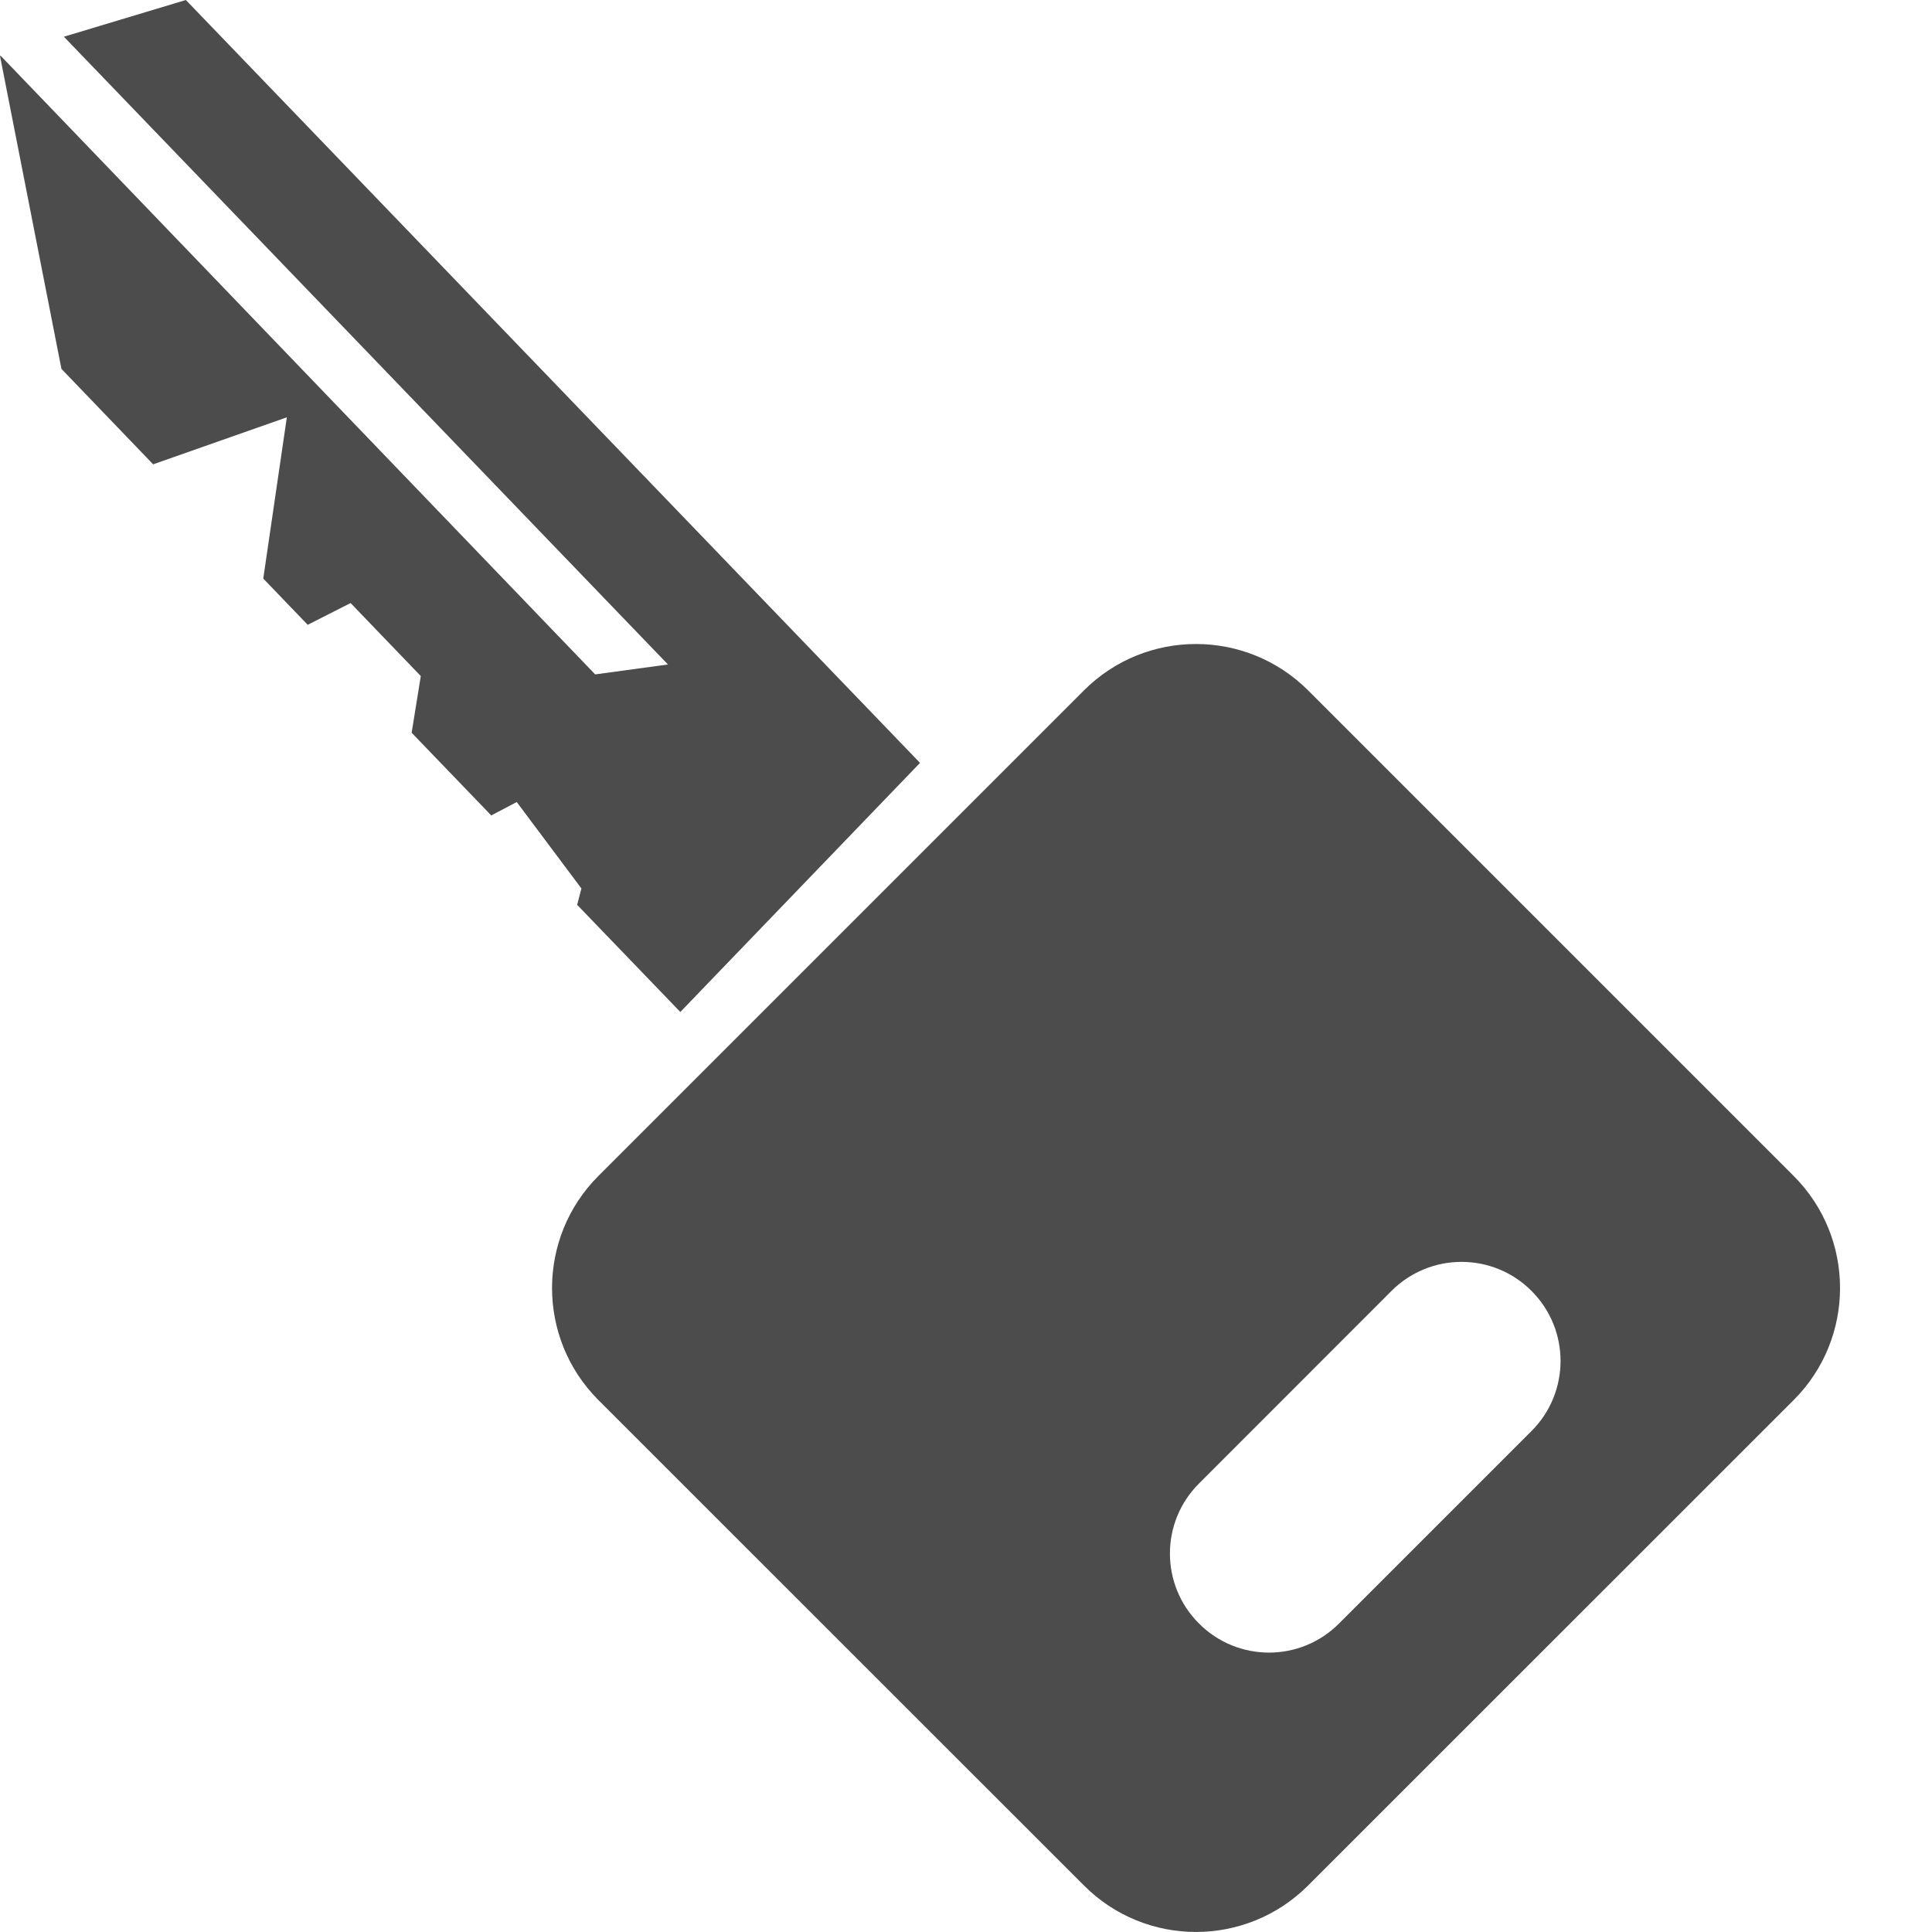 <svg width="15" height="15" viewBox="0 0 15 15" fill="none" xmlns="http://www.w3.org/2000/svg">
<path d="M1.443 0L0.496 0.285L5.186 5.159L4.621 5.236L0.005 0.433L0 0.434L0.477 2.864L1.189 3.605L2.227 3.24L2.044 4.492L2.389 4.851L2.722 4.682L3.267 5.249L3.196 5.689L3.814 6.331L4.012 6.227L4.514 6.898L4.481 7.025L5.282 7.857L7.143 5.923L1.443 0Z" fill="#4C4C4C"/>
<path d="M13.926 9.13L10.156 5.36C9.675 4.88 8.896 4.88 8.416 5.36L4.646 9.13C4.166 9.61 4.166 10.39 4.646 10.87L8.416 14.639C8.896 15.12 9.675 15.12 10.156 14.639L13.926 10.87C14.406 10.39 14.406 9.61 13.926 9.13ZM10.396 12.605C10.096 12.906 9.609 12.906 9.309 12.605C9.008 12.305 9.008 11.818 9.309 11.518L10.803 10.023C11.104 9.722 11.591 9.722 11.891 10.023C12.191 10.323 12.191 10.81 11.891 11.11L10.396 12.605Z" fill="#4C4C4C"/>
</svg>

